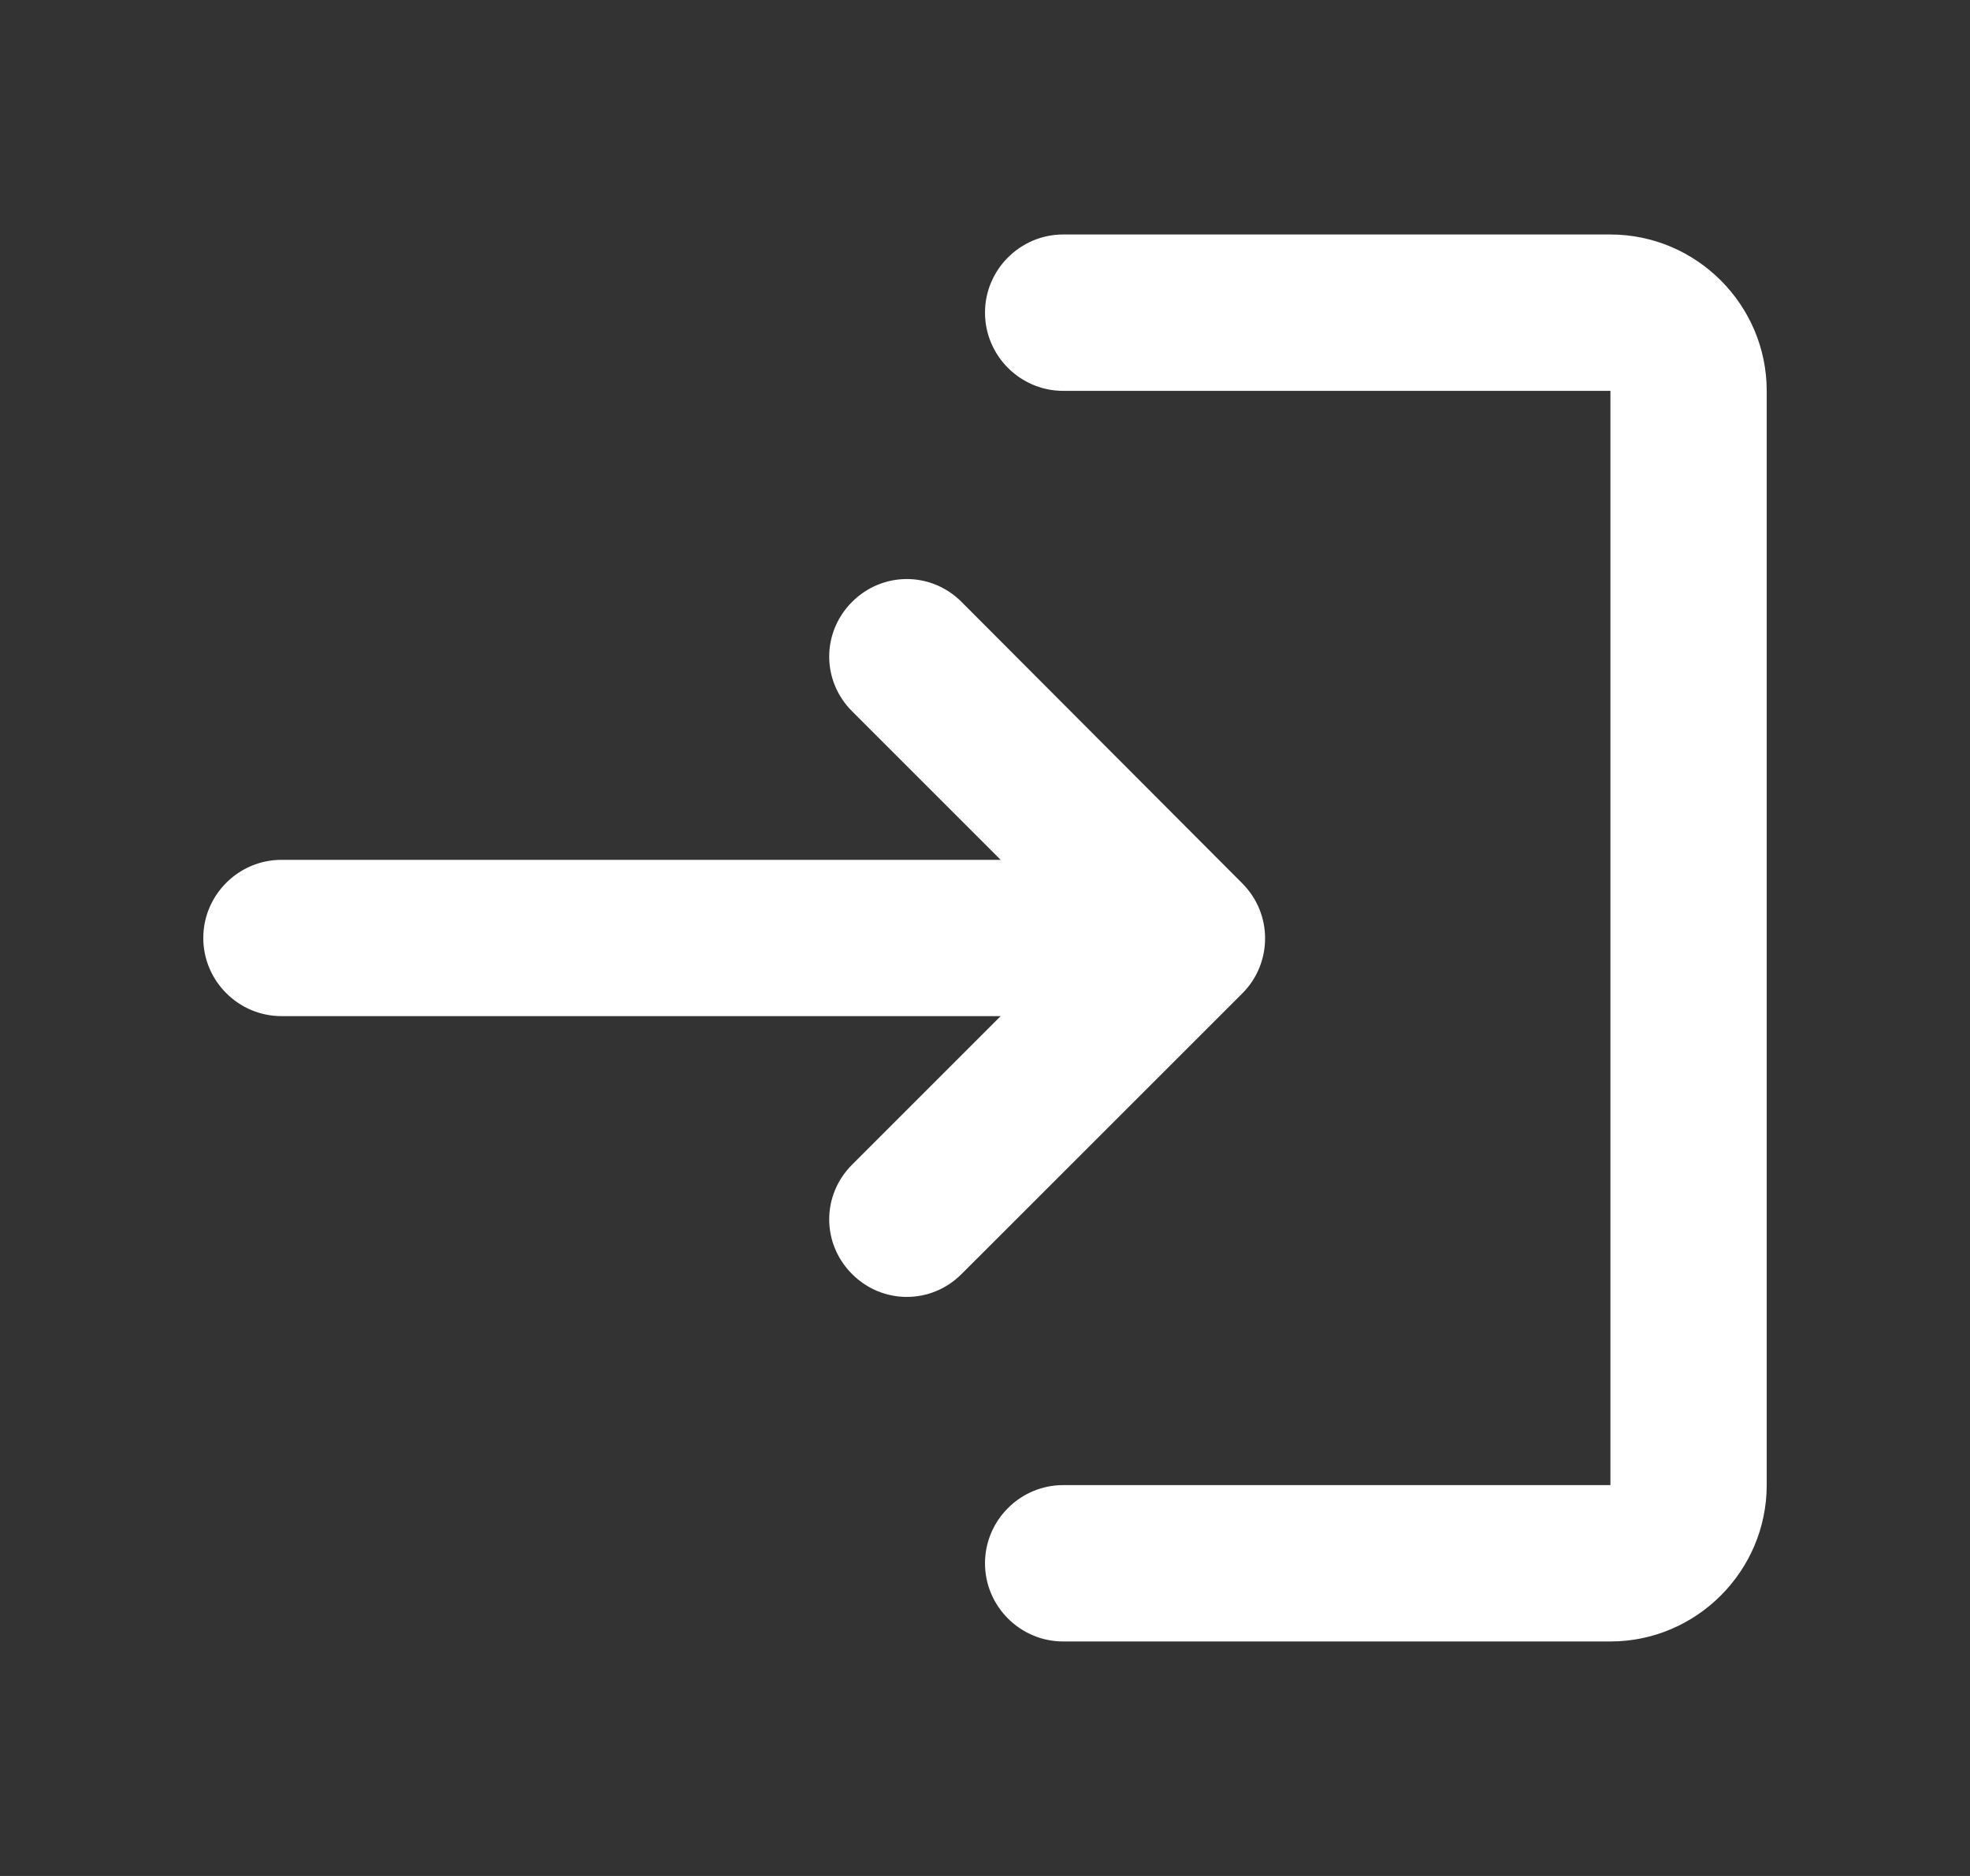 <svg width="21" height="20" viewBox="0 0 21 20" fill="none" xmlns="http://www.w3.org/2000/svg">
<rect x="0" y="0" width="21" height="20" fill="#333333" stroke="none"/>
<g clip-path="url(#clip0_738_3307)">
<path d="M9.083 6.417C8.758 6.742 8.758 7.258 9.083 7.583L10.667 9.167H3C2.542 9.167 2.167 9.542 2.167 10C2.167 10.458 2.542 10.833 3 10.833H10.667L9.083 12.417C8.758 12.742 8.758 13.258 9.083 13.583C9.408 13.908 9.925 13.908 10.25 13.583L13.242 10.592C13.567 10.267 13.567 9.742 13.242 9.417L10.25 6.417C9.925 6.092 9.408 6.092 9.083 6.417ZM17.167 15.833H11.333C10.875 15.833 10.5 16.208 10.5 16.667C10.5 17.125 10.875 17.5 11.333 17.5H17.167C18.083 17.5 18.833 16.75 18.833 15.833V4.167C18.833 3.25 18.083 2.5 17.167 2.5H11.333C10.875 2.5 10.5 2.875 10.5 3.333C10.5 3.792 10.875 4.167 11.333 4.167H17.167V15.833Z" fill="white"/>
</g>
<defs>
<clipPath id="clip0_738_3307">
<rect width="20" height="20" fill="white" transform="translate(0.5)"/>
</clipPath>
</defs>
</svg>
